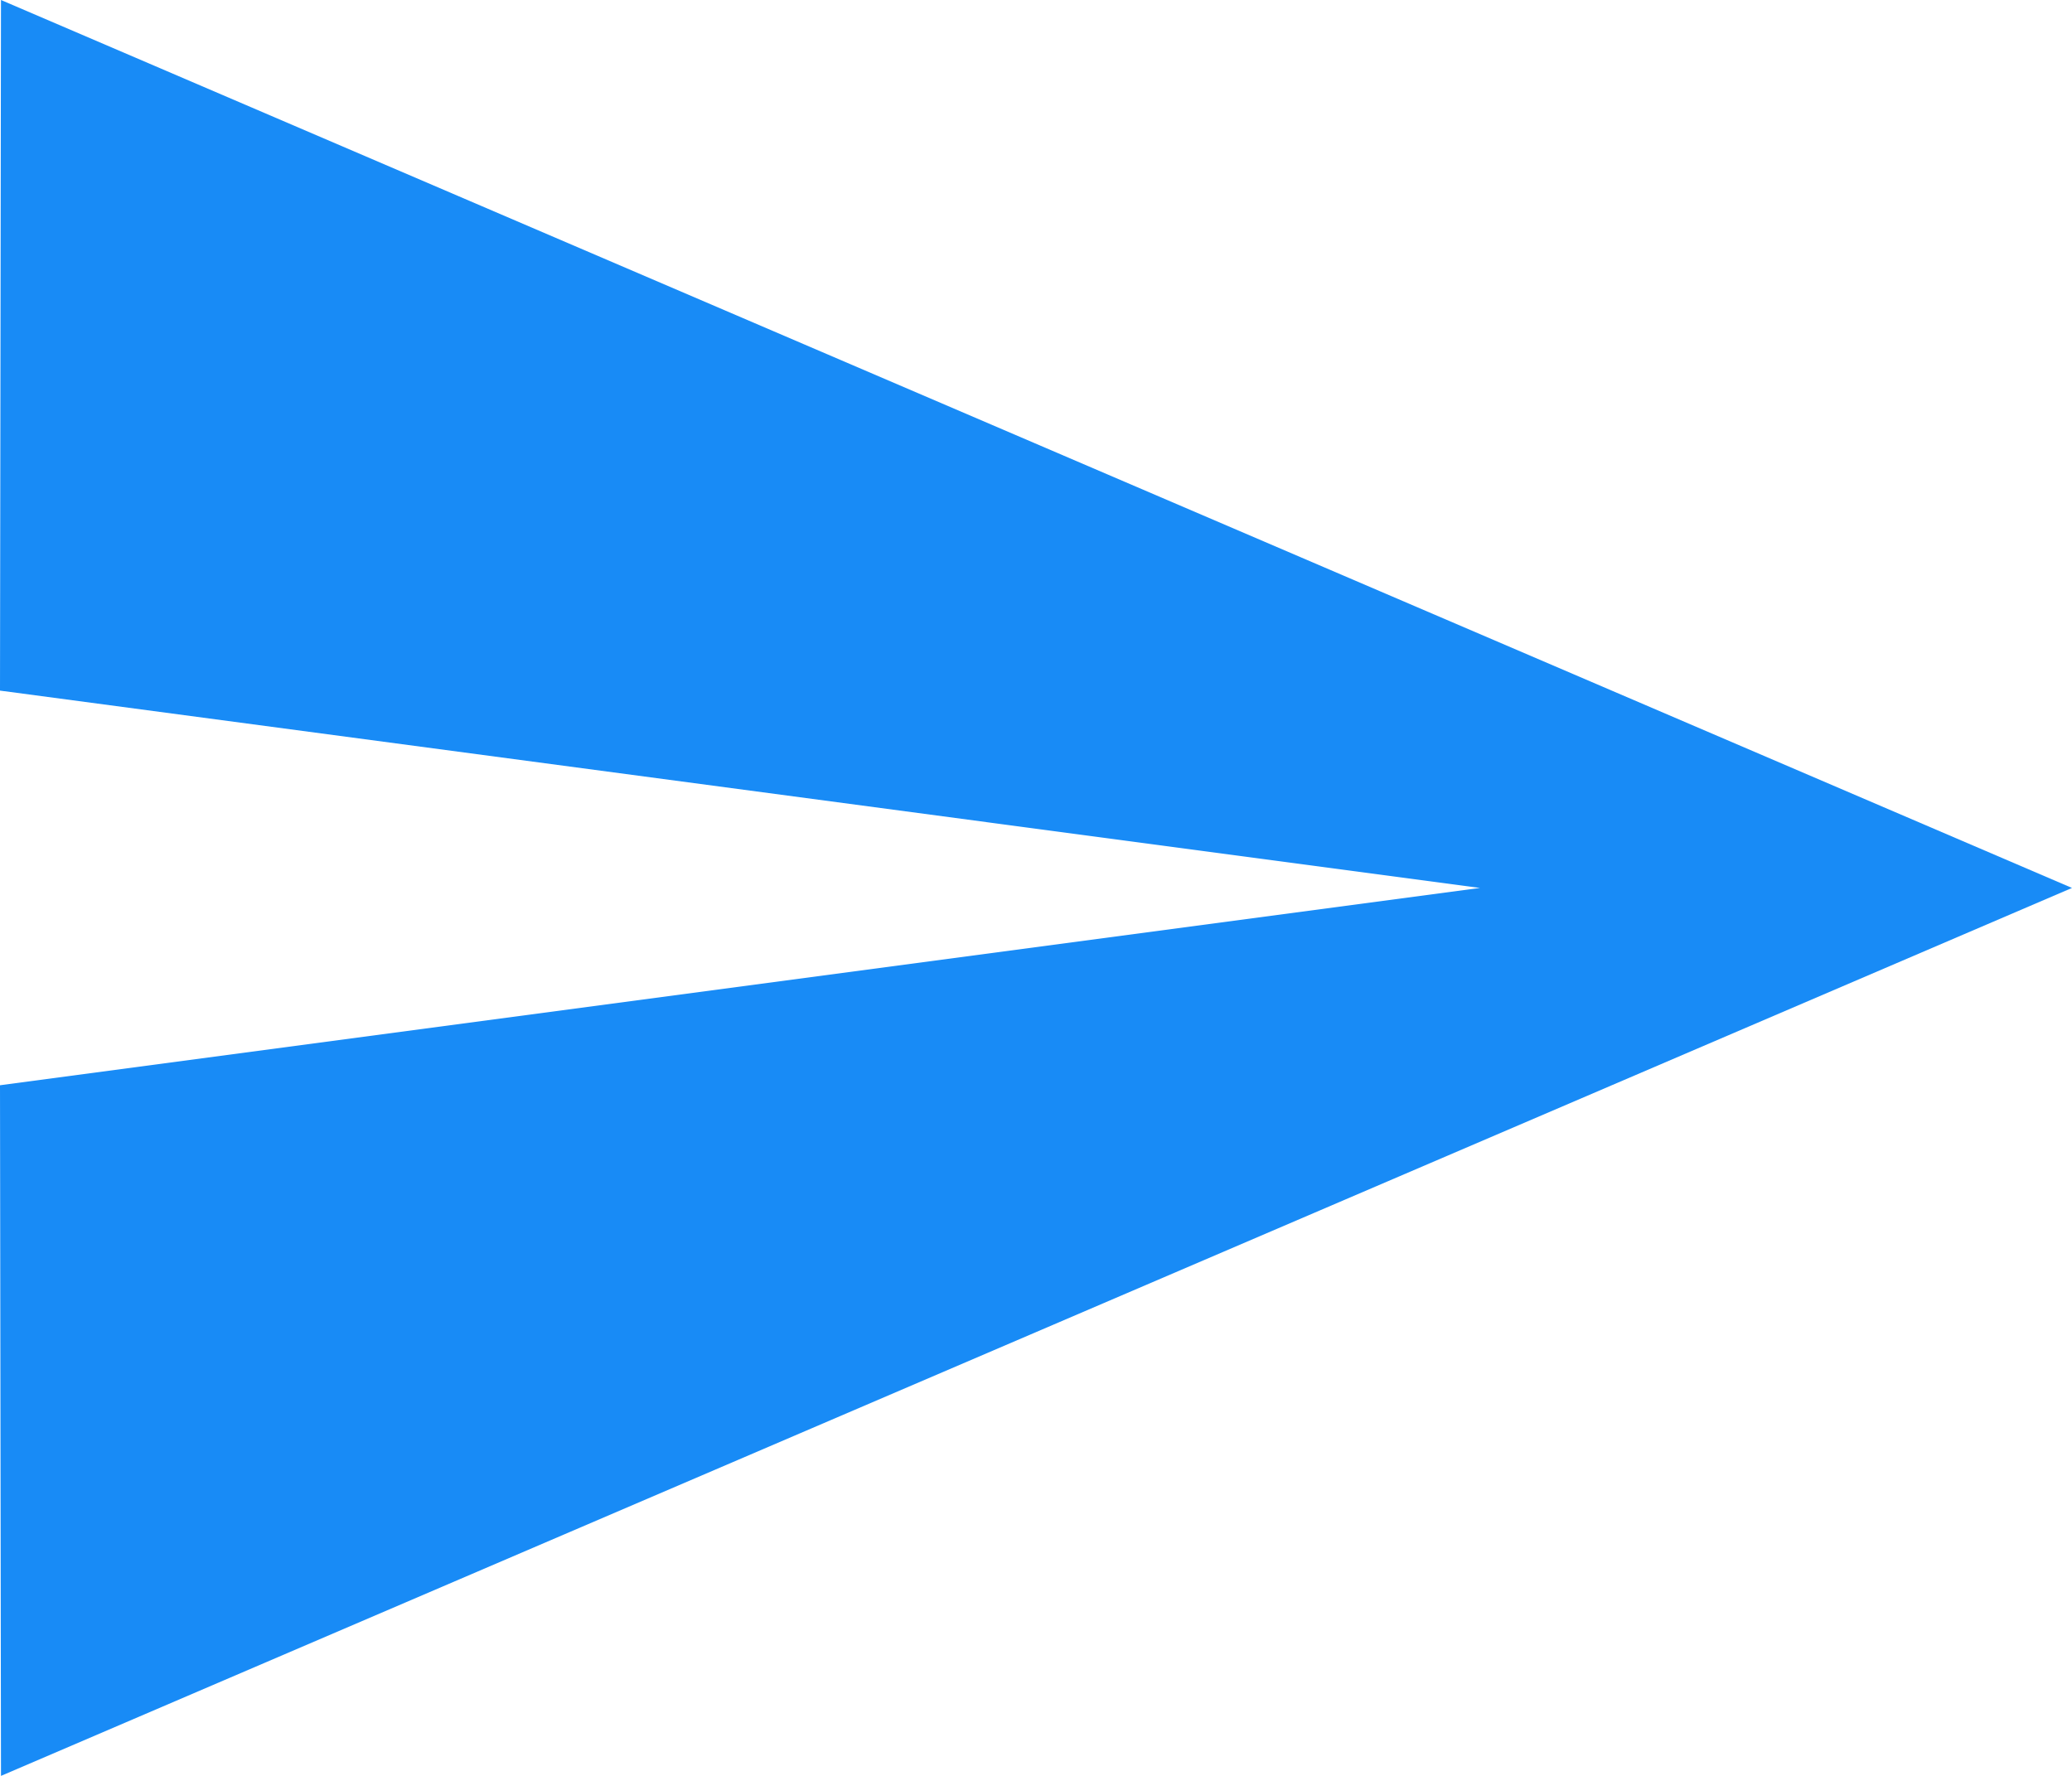 <svg xmlns="http://www.w3.org/2000/svg" xmlns:xlink="http://www.w3.org/1999/xlink" id="Layer_1" width="21" height="18" x="0" y="0" enable-background="new 0 0 21 18" version="1.1" viewBox="0 0 21 18" xml:space="preserve"><polygon fill="#188bf6" points=".01 0 0 7 15 9 0 11 .01 18 21 9"/></svg>